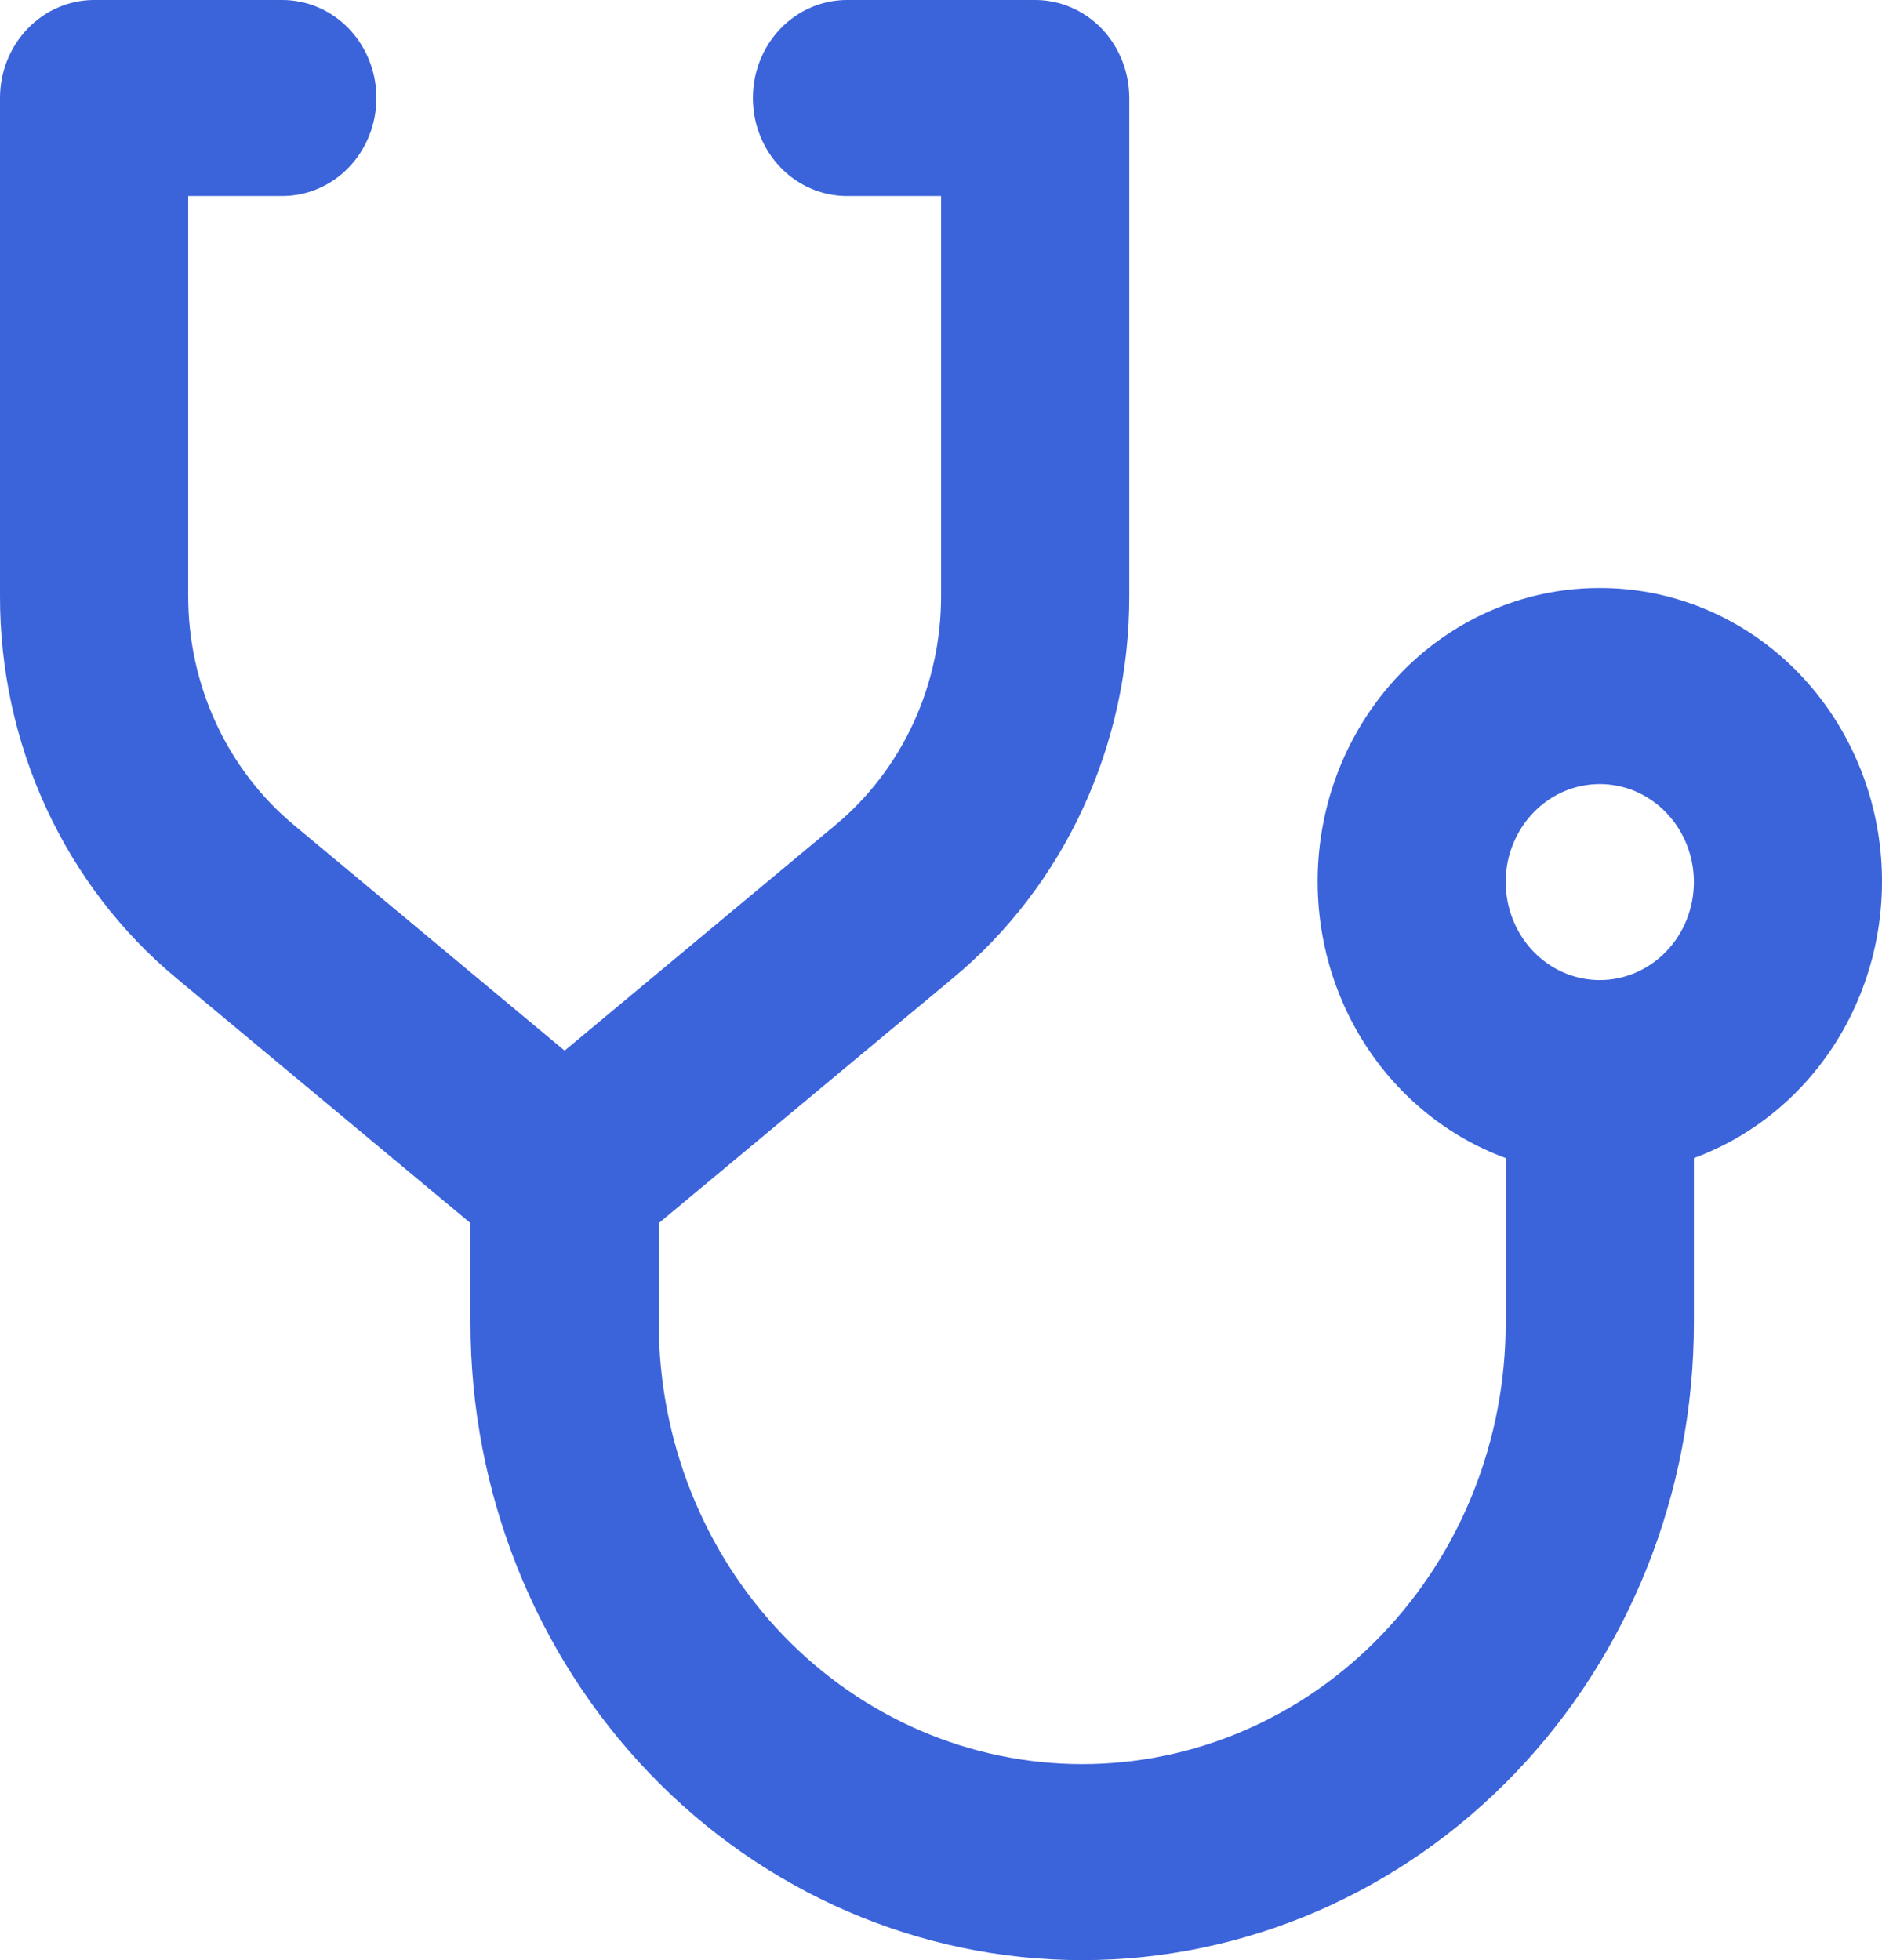 <svg width="24" height="25" viewBox="0 0 24 25" fill="none" xmlns="http://www.w3.org/2000/svg">
<path d="M20.401 7.5C19.553 7.498 18.732 7.809 18.082 8.378C17.433 8.947 16.998 9.737 16.855 10.607C16.711 11.478 16.868 12.374 17.297 13.136C17.727 13.898 18.401 14.476 19.201 14.77V16.875C19.201 18.367 18.632 19.798 17.619 20.852C16.607 21.907 15.233 22.5 13.801 22.5C12.369 22.5 10.995 21.907 9.982 20.852C8.97 19.798 8.401 18.367 8.401 16.875V15.6L12.15 12.477C12.854 11.893 13.422 11.151 13.812 10.306C14.202 9.461 14.403 8.535 14.401 7.598V1.25C14.401 0.918 14.274 0.601 14.05 0.366C13.824 0.132 13.519 0 13.201 0H10.801C10.482 0 10.177 0.132 9.952 0.366C9.727 0.601 9.601 0.918 9.601 1.25C9.601 1.582 9.727 1.899 9.952 2.134C10.177 2.368 10.482 2.5 10.801 2.5H12.001V7.598C12.002 8.16 11.881 8.715 11.648 9.222C11.414 9.729 11.073 10.175 10.651 10.525L7.2 13.4L3.751 10.525C3.329 10.175 2.988 9.729 2.754 9.222C2.52 8.716 2.399 8.16 2.4 7.598V2.5H3.6C3.919 2.5 4.224 2.368 4.449 2.134C4.674 1.899 4.8 1.582 4.8 1.25C4.8 0.918 4.674 0.601 4.449 0.366C4.224 0.132 3.919 0 3.6 0H1.2C0.882 0 0.577 0.132 0.352 0.366C0.126 0.601 1.76503e-05 0.918 1.76503e-05 1.25V7.598C-0.002 8.535 0.199 9.461 0.589 10.306C0.979 11.151 1.547 11.893 2.251 12.477L6 15.6V16.875C6 19.03 6.822 21.096 8.285 22.62C9.748 24.144 11.732 25 13.801 25C15.87 25 17.854 24.144 19.317 22.62C20.78 21.096 21.601 19.03 21.601 16.875V14.77C22.401 14.476 23.076 13.898 23.506 13.136C23.935 12.374 24.092 11.478 23.948 10.607C23.804 9.737 23.369 8.947 22.72 8.378C22.071 7.809 21.25 7.498 20.401 7.5ZM20.401 12.5C20.164 12.5 19.932 12.427 19.735 12.289C19.537 12.152 19.384 11.957 19.293 11.728C19.202 11.5 19.178 11.249 19.224 11.006C19.271 10.764 19.385 10.541 19.553 10.366C19.721 10.191 19.934 10.072 20.167 10.024C20.4 9.976 20.641 10.001 20.861 10.095C21.08 10.19 21.267 10.35 21.399 10.556C21.531 10.761 21.601 11.003 21.601 11.25C21.601 11.581 21.475 11.899 21.25 12.133C21.025 12.368 20.72 12.5 20.401 12.5Z" fill="#3B63DA"/>
</svg>
